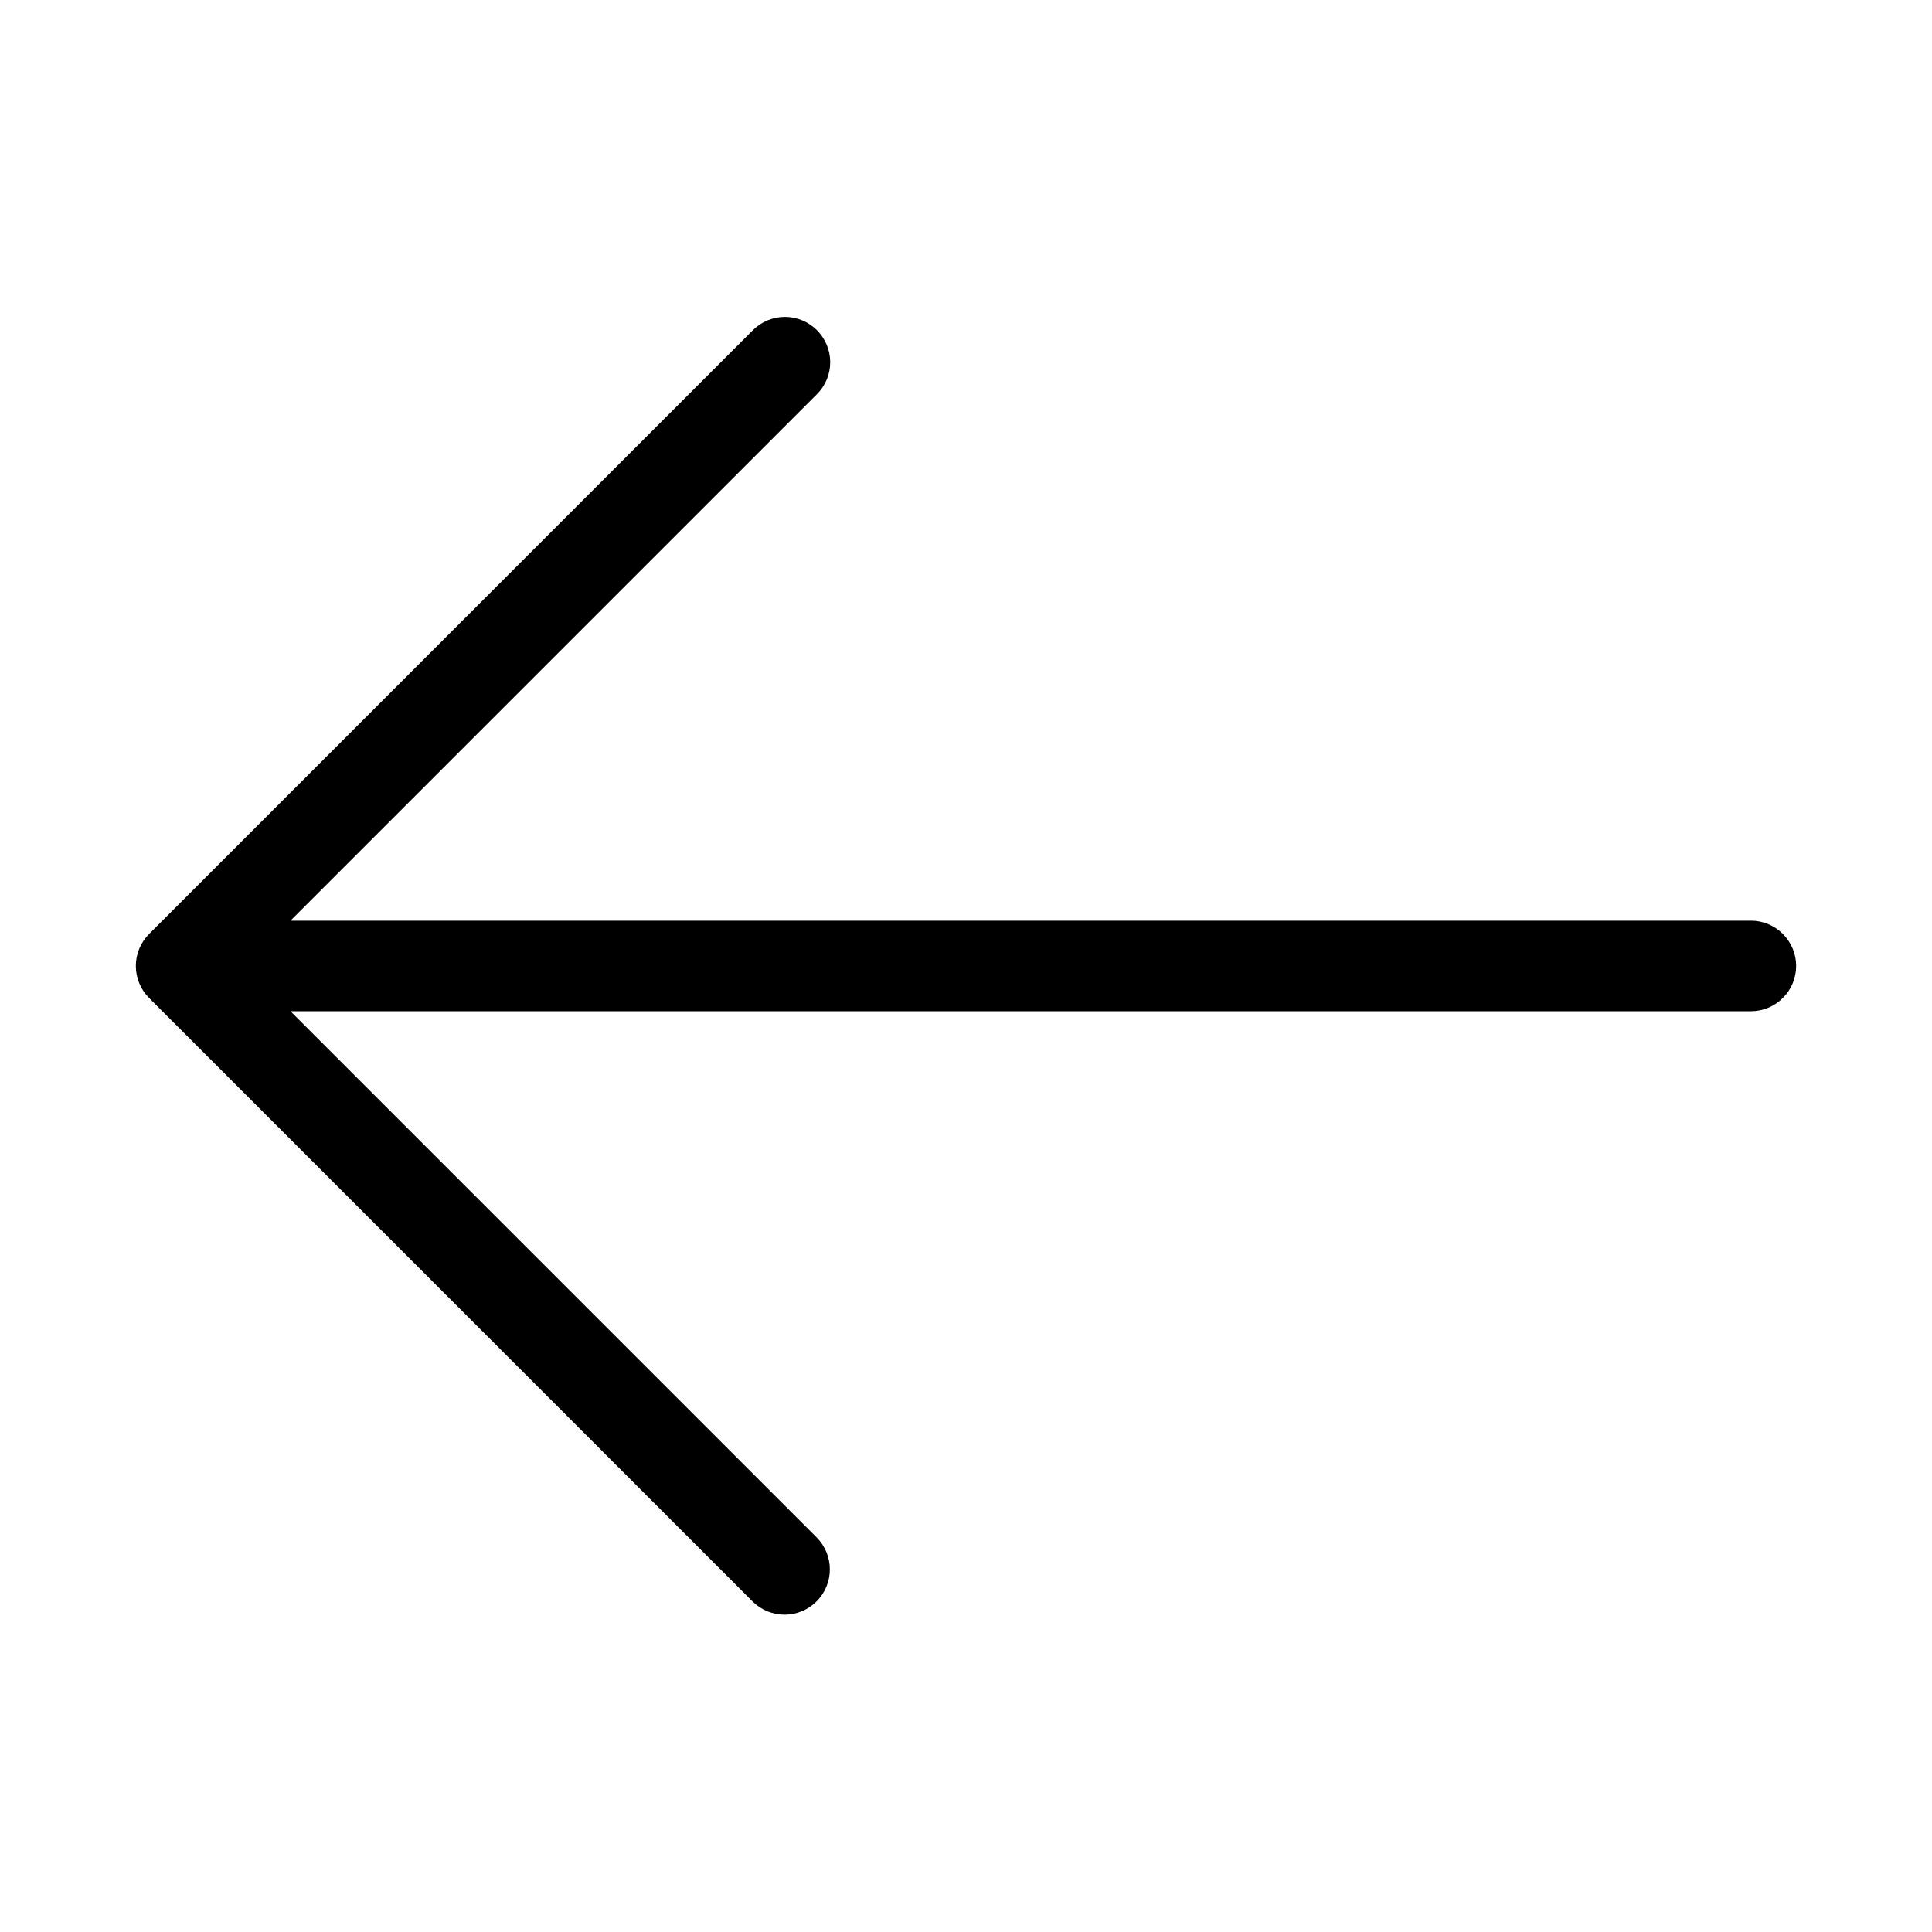 <svg width="32" height="32" viewBox="0 0 32 32" fill="none" xmlns="http://www.w3.org/2000/svg">
<path d="M29 15.25H4.811L13.531 6.53C13.672 6.389 13.751 6.198 13.751 6C13.751 5.801 13.672 5.61 13.531 5.469C13.39 5.328 13.199 5.249 13 5.249C12.802 5.249 12.611 5.329 12.47 5.469L2.47 15.469C2.329 15.61 2.25 15.801 2.25 15.999C2.25 16.198 2.329 16.389 2.47 16.53L12.47 26.53C12.611 26.668 12.801 26.745 12.999 26.744C13.196 26.743 13.385 26.664 13.525 26.524C13.665 26.384 13.744 26.195 13.745 25.998C13.746 25.8 13.669 25.61 13.531 25.469L4.811 16.749H29C29.199 16.749 29.39 16.67 29.53 16.529C29.671 16.389 29.75 16.198 29.75 15.999C29.75 15.8 29.671 15.61 29.53 15.469C29.39 15.328 29.199 15.249 29 15.249V15.25Z" fill="black"/>
</svg>
